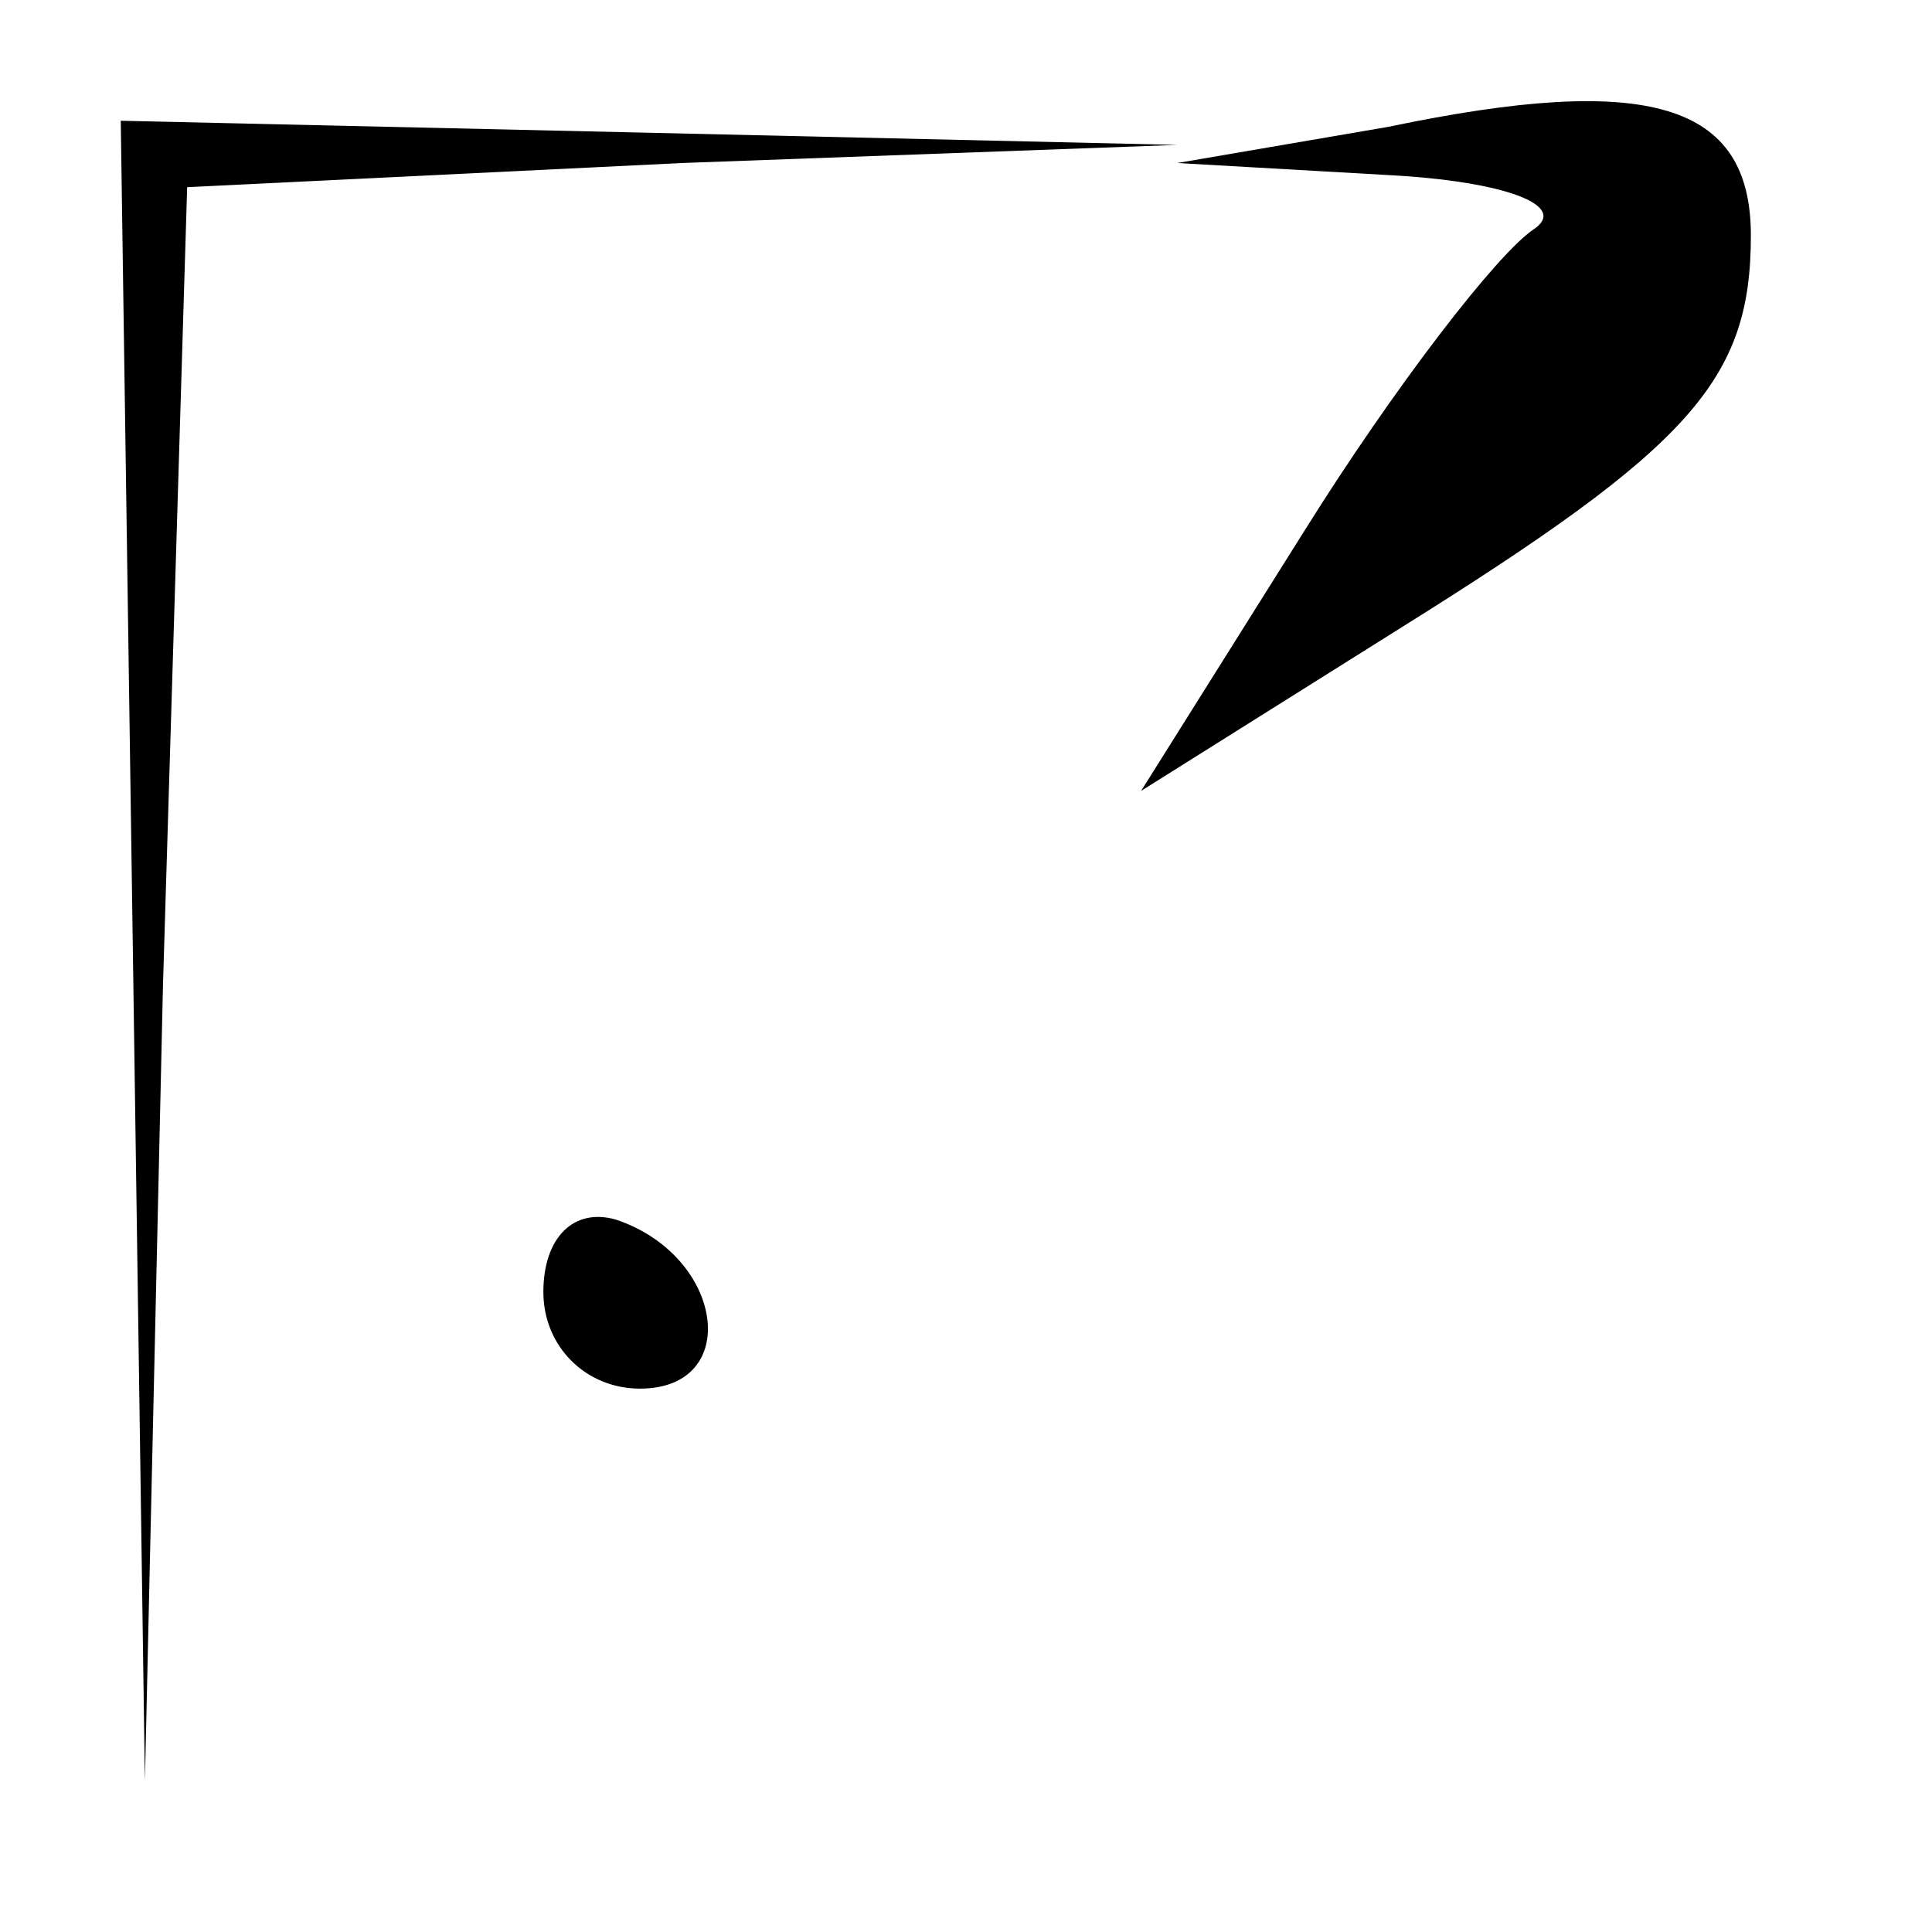 <?xml version="1.0" standalone="no"?>
<!DOCTYPE svg PUBLIC "-//W3C//DTD SVG 20010904//EN"
 "http://www.w3.org/TR/2001/REC-SVG-20010904/DTD/svg10.dtd">
<svg version="1.0" xmlns="http://www.w3.org/2000/svg"
 width="32pt" height="32pt" viewBox="0 0 32 32"
 preserveAspectRatio="xMidYMid meet">
<g transform="translate(0,32) scale(0.1,-0.1)"
fill="#000000" stroke="none">
<path fill="#000000" stroke="none" d="M230 299 l-35 -6 35 -2 c19 -1 30 -5
24 -9 -6 -4 -23 -26 -38 -50 l-27 -43 43 27 c48 30 58 41 58 65 0 22 -17 27
-60 18z"/>
<path fill="#000000" stroke="none" d="M22 163 l2 -138 3 132 4 132 82 4 82 3
-87 2 -88 2 2 -137z"/>
<path fill="#000000" stroke="none" d="M90 106 c0 -9 7 -16 16 -16 17 0 14 22
-4 28 -7 2 -12 -3 -12 -12z"/>
</g>
</svg>
